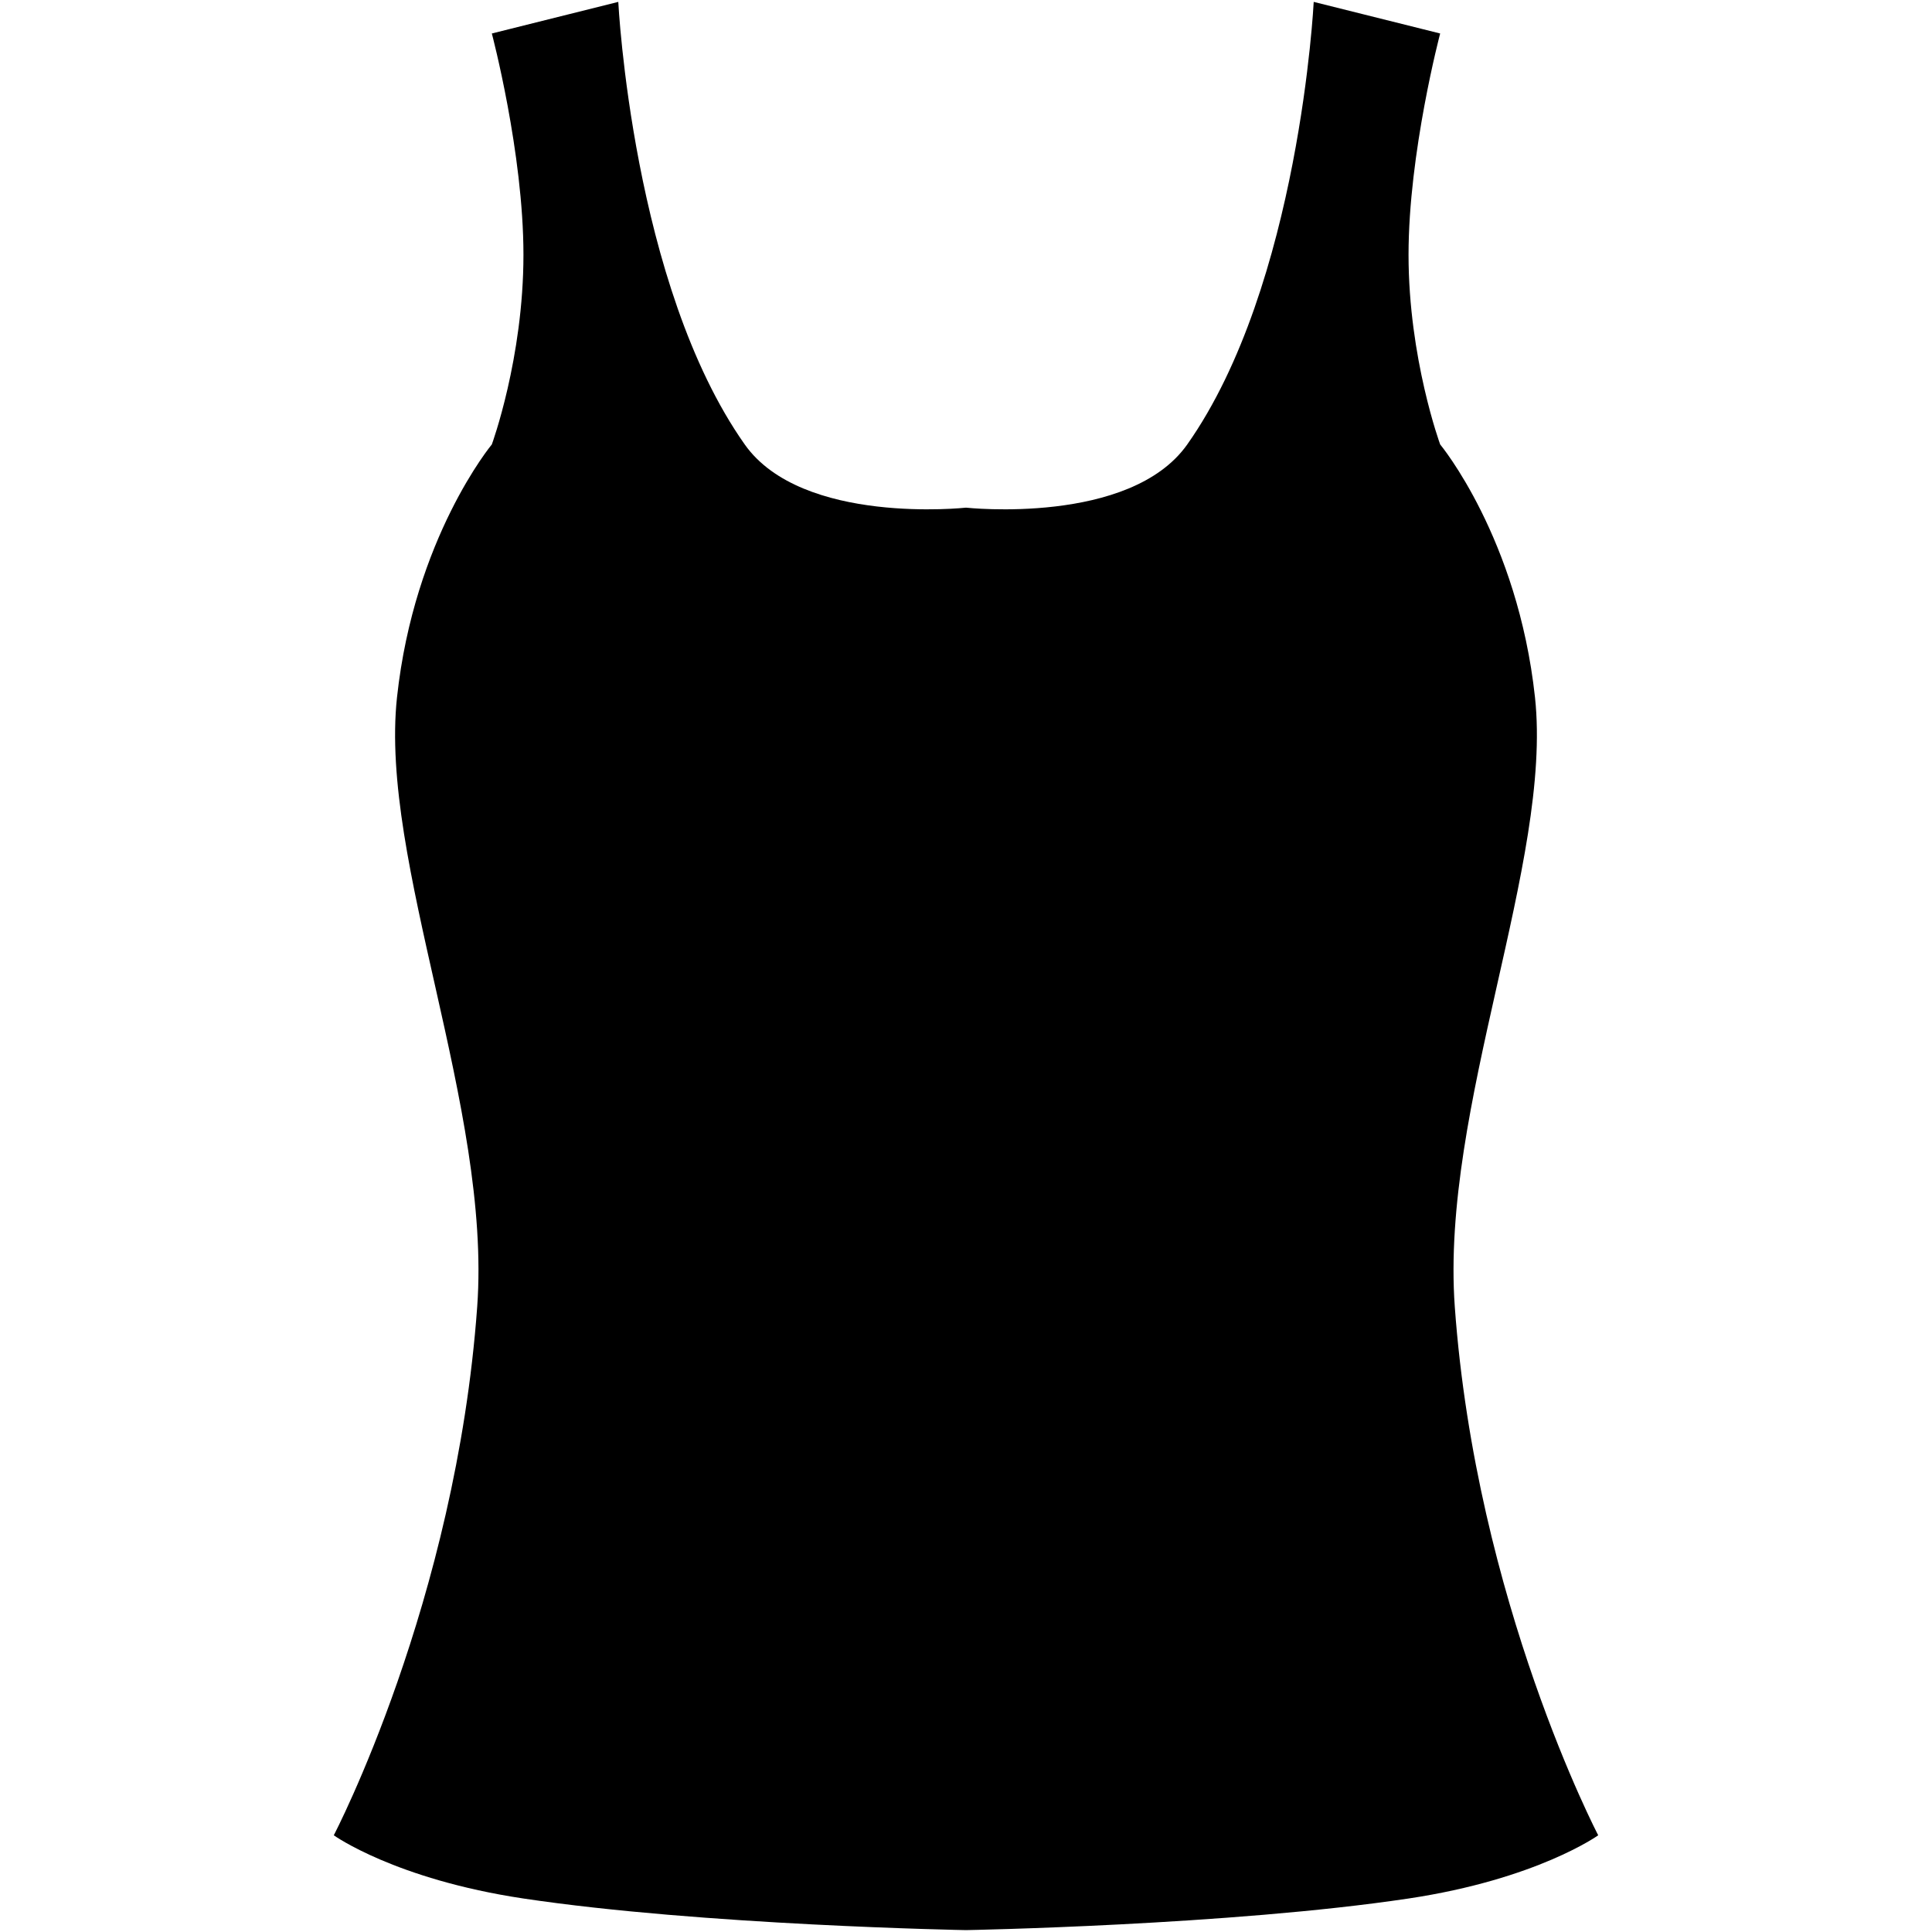<?xml version="1.0" encoding="iso-8859-1"?>
<!DOCTYPE svg PUBLIC "-//W3C//DTD SVG 1.1//EN" "http://www.w3.org/Graphics/SVG/1.1/DTD/svg11.dtd">
<svg  version="1.1" xmlns="http://www.w3.org/2000/svg" xmlns:xlink="http://www.w3.org/1999/xlink" x="0px" y="0px" width="512px"
	 height="512px" viewBox="0 0 512 512" enable-background="new 0 0 512 512" xml:space="preserve"><g id="c2be471c56fc5b4dd571614bb3060cf2"><path display="inline" fill-rule="evenodd" clip-rule="evenodd" d="M423.542,486.37c0,0-16.227,11.647-50.265,16.755
		c-47.465,7.115-117.278,8.375-117.278,8.375s-69.813-1.26-117.279-8.375c-34.038-5.107-50.262-16.755-50.262-16.755
		s32.37-61.879,38.007-140.08c3.801-52.718-25.97-117.948-21.254-161.497c4.578-42.267,25.132-67.015,25.132-67.015
		s8.377-22.838,8.377-50.264c0-27.026-8.377-58.639-8.377-58.639L163.852,0.5c0,0,3.73,75.082,33.507,117.279
		c15.175,21.5,58.64,16.755,58.64,16.755s43.465,4.745,58.64-16.755C344.413,75.582,348.147,0.5,348.147,0.5l33.51,8.375
		c0,0-8.38,31.613-8.38,58.639c0,27.426,8.38,50.264,8.38,50.264s20.552,24.748,25.13,67.015
		c4.716,43.548-25.055,108.779-21.254,161.497C391.172,424.491,423.542,486.37,423.542,486.37z"></path></g></svg>